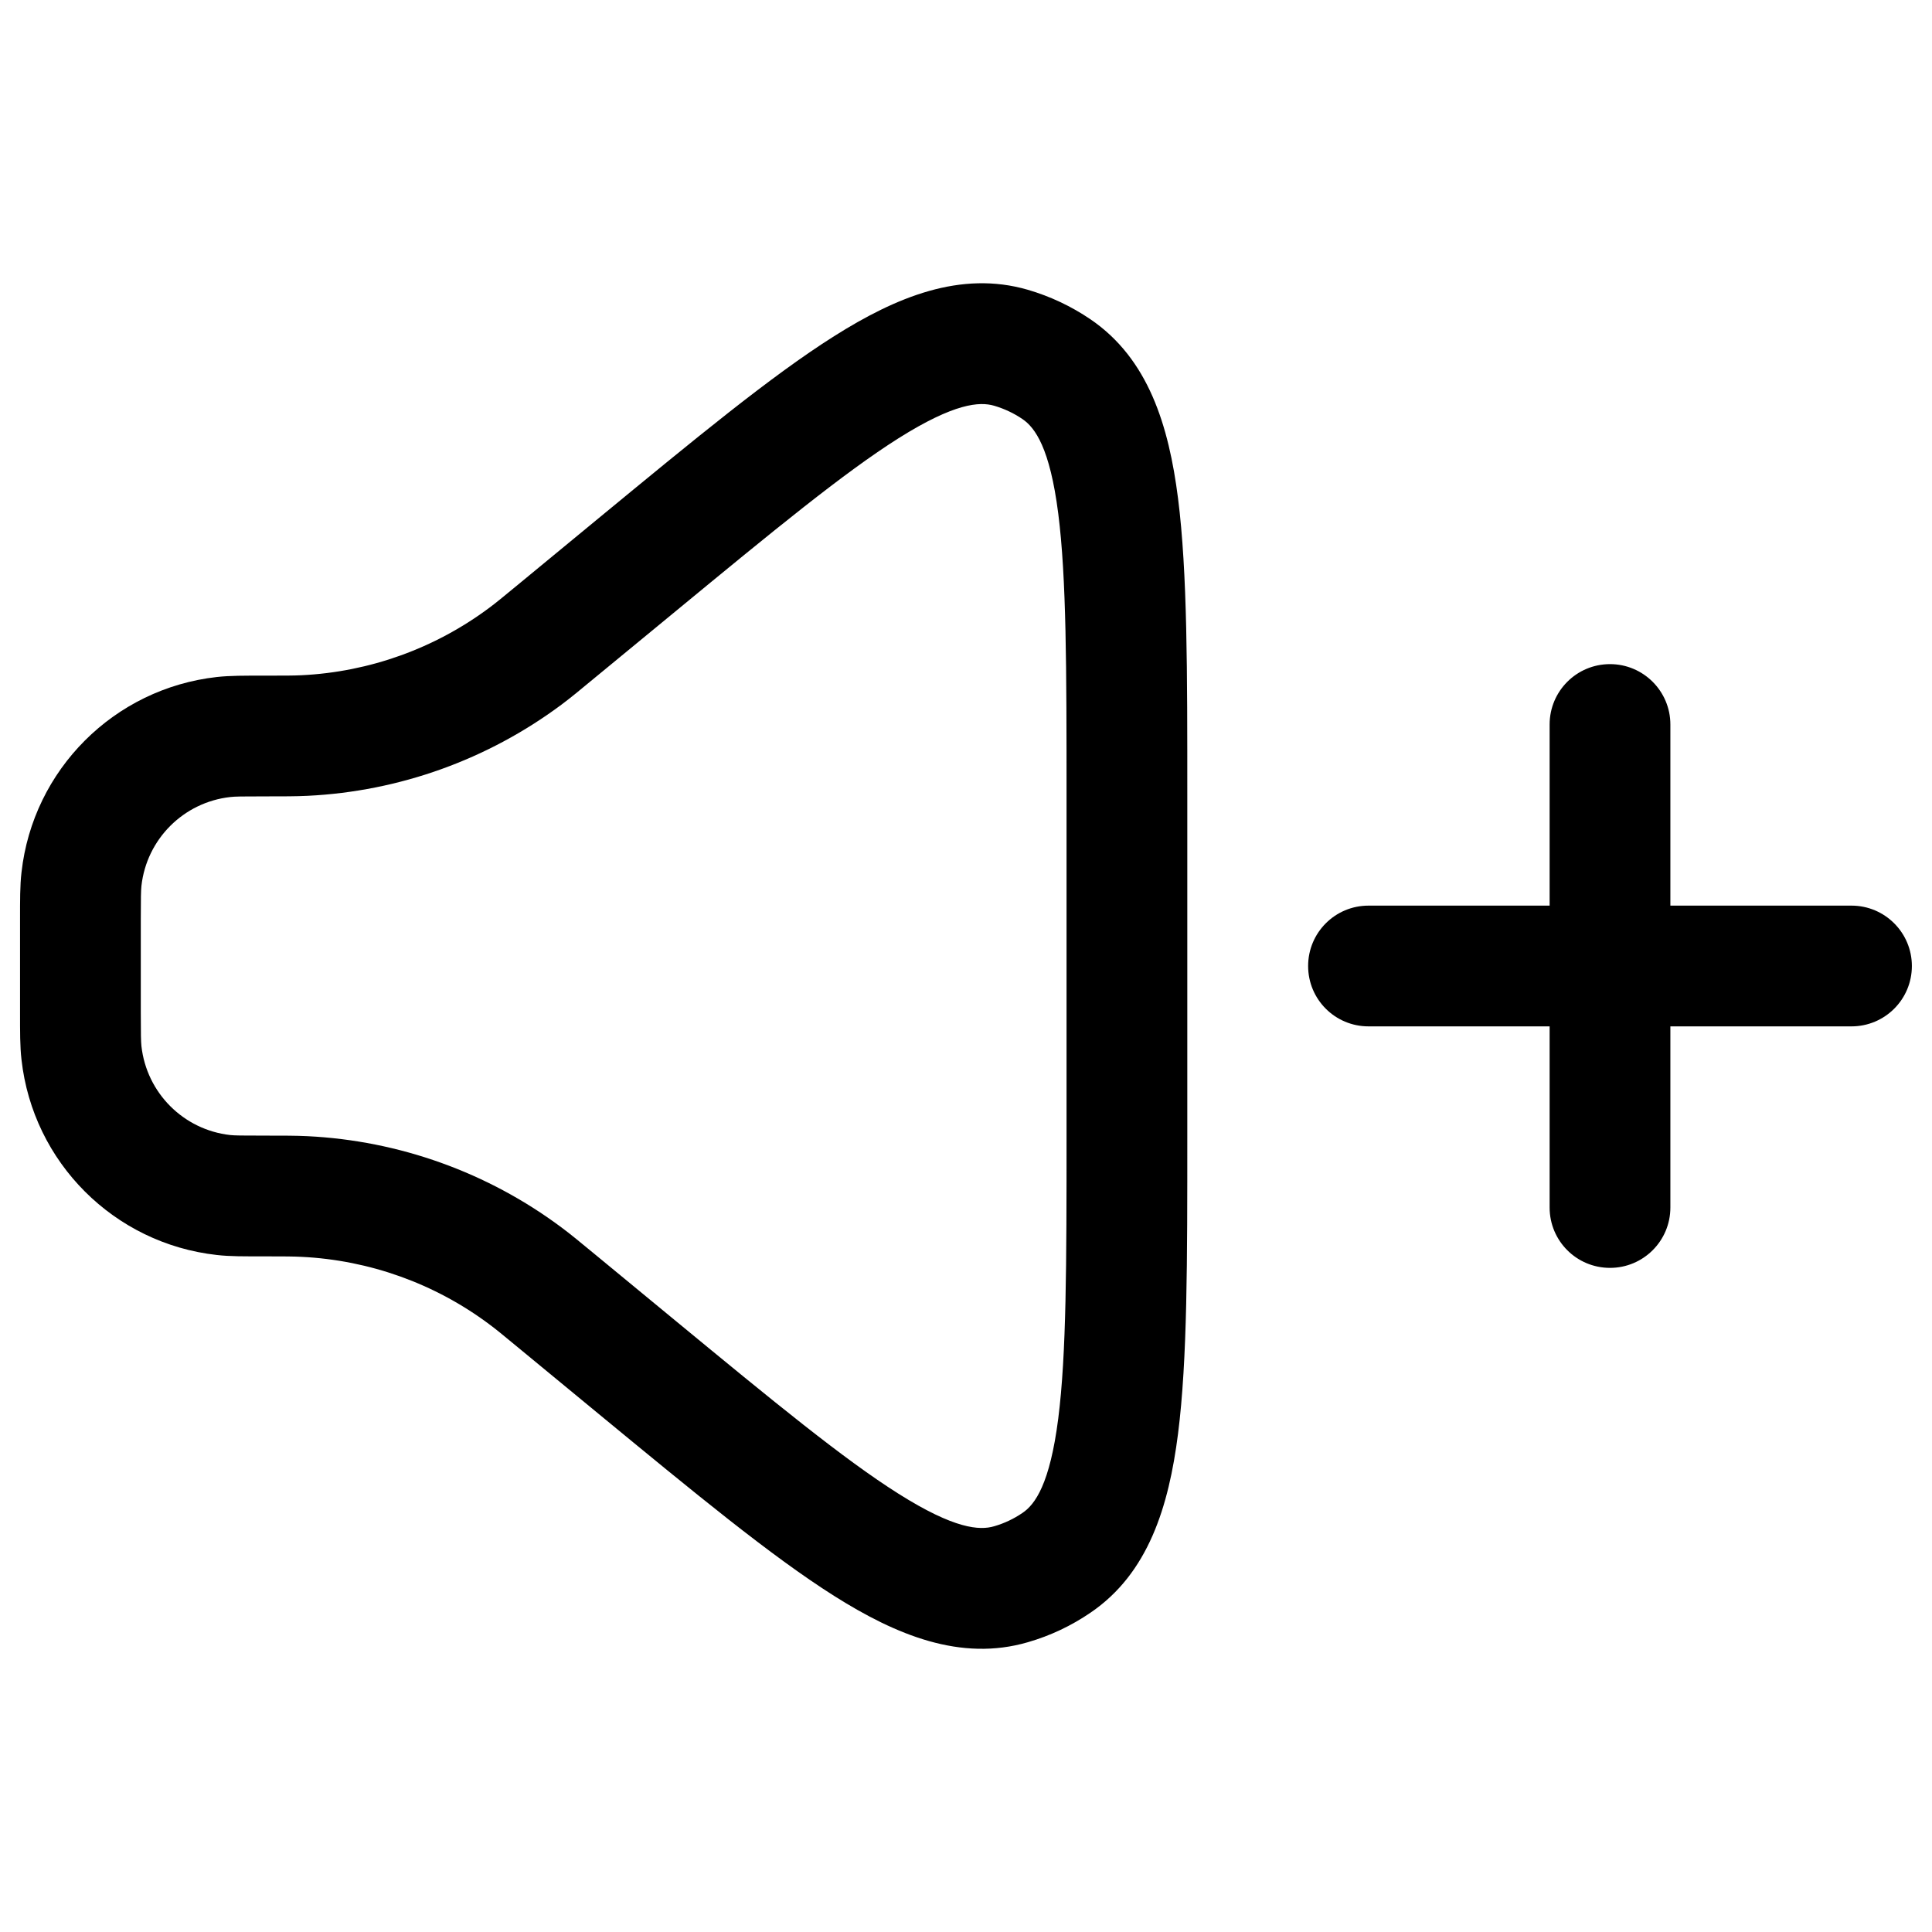<svg width="24" height="24" viewBox="0 0 24 24" fill="none" xmlns="http://www.w3.org/2000/svg">
<g clip-path="url(#clip0_0_1)">
<path d="M6.914 16.161L7.391 15.582L7.391 15.582L6.914 16.161ZM6.526 15.848L6.077 16.45L6.526 15.848ZM3.782 14.864L3.746 15.613L3.782 14.864ZM3.782 9.137L3.746 8.388L3.782 9.137ZM6.914 7.84L7.391 8.418L7.391 8.418L6.914 7.84ZM6.526 8.152L6.974 8.754L6.974 8.754L6.526 8.152ZM1.012 13.08L0.267 13.163L1.012 13.08ZM2.777 14.845L2.694 15.59L2.777 14.845ZM13.125 19.413L12.703 18.793L12.703 18.793L13.125 19.413ZM7.91 16.982L7.433 17.561L7.433 17.561L7.91 16.982ZM12.559 19.68L12.349 18.96L12.559 19.68ZM13.125 4.587L13.547 3.967L13.125 4.587ZM7.91 7.019L7.433 6.44L7.433 6.44L7.91 7.019ZM12.559 4.32L12.349 5.04L12.349 5.04L12.559 4.32ZM1.012 10.921L0.267 10.837L1.012 10.921ZM2.777 9.156L2.694 8.41L2.777 9.156ZM17 11.25C16.585 11.25 16.25 11.586 16.25 12C16.25 12.415 16.585 12.75 17 12.75V11.25ZM23 12.75C23.414 12.75 23.75 12.415 23.75 12C23.75 11.586 23.414 11.25 23 11.25V12.75ZM19.25 15C19.25 15.415 19.585 15.75 20 15.75C20.414 15.75 20.75 15.415 20.75 15H19.25ZM20.75 9C20.75 8.586 20.414 8.25 20 8.25C19.585 8.25 19.25 8.586 19.25 9H20.75ZM13.249 9.891V14.11H14.749V9.891H13.249ZM1.749 12.574V11.427H0.249V12.574H1.749ZM7.391 8.418L8.387 7.598L7.433 6.44L6.437 7.261L7.391 8.418ZM8.387 16.403L7.391 15.582L6.437 16.74L7.433 17.561L8.387 16.403ZM7.391 15.582C7.203 15.427 7.09 15.333 6.974 15.247L6.077 16.45C6.157 16.509 6.238 16.575 6.437 16.74L7.391 15.582ZM3.283 15.607C3.542 15.607 3.646 15.608 3.746 15.613L3.819 14.114C3.674 14.107 3.527 14.107 3.283 14.107V15.607ZM6.974 15.247C6.058 14.564 4.96 14.17 3.819 14.114L3.746 15.613C4.589 15.654 5.401 15.945 6.077 16.45L6.974 15.247ZM3.283 9.893C3.527 9.893 3.674 9.893 3.819 9.886L3.746 8.388C3.646 8.393 3.542 8.393 3.283 8.393V9.893ZM6.437 7.261C6.238 7.425 6.157 7.492 6.077 7.551L6.974 8.754C7.09 8.667 7.203 8.574 7.391 8.418L6.437 7.261ZM3.819 9.886C4.96 9.831 6.058 9.436 6.974 8.754L6.077 7.551C5.401 8.055 4.589 8.347 3.746 8.388L3.819 9.886ZM0.249 12.574C0.249 12.817 0.248 13 0.267 13.163L1.757 12.996C1.751 12.938 1.749 12.857 1.749 12.574H0.249ZM3.283 14.107C2.999 14.107 2.919 14.106 2.86 14.1L2.694 15.59C2.857 15.609 3.04 15.607 3.283 15.607V14.107ZM0.267 13.163C0.409 14.44 1.417 15.448 2.694 15.59L2.86 14.1C2.28 14.035 1.822 13.577 1.757 12.996L0.267 13.163ZM13.249 14.11C13.249 15.701 13.248 16.82 13.146 17.621C13.042 18.436 12.858 18.688 12.703 18.793L13.547 20.033C14.266 19.544 14.519 18.713 14.634 17.81C14.751 16.892 14.749 15.657 14.749 14.11H13.249ZM7.433 17.561C8.628 18.545 9.58 19.331 10.362 19.825C11.132 20.311 11.934 20.644 12.769 20.4L12.349 18.96C12.169 19.013 11.858 18.995 11.162 18.556C10.48 18.126 9.615 17.415 8.387 16.403L7.433 17.561ZM12.703 18.793C12.595 18.867 12.475 18.924 12.349 18.96L12.769 20.4C13.046 20.32 13.309 20.196 13.547 20.033L12.703 18.793ZM14.749 9.891C14.749 8.343 14.751 7.109 14.634 6.191C14.519 5.288 14.266 4.457 13.547 3.967L12.703 5.207C12.858 5.313 13.042 5.564 13.146 6.38C13.248 7.18 13.249 8.3 13.249 9.891H14.749ZM8.387 7.598C9.615 6.586 10.48 5.875 11.162 5.444C11.858 5.006 12.169 4.988 12.349 5.04L12.769 3.6C11.934 3.357 11.132 3.69 10.362 4.176C9.58 4.669 8.628 5.456 7.433 6.44L8.387 7.598ZM13.547 3.967C13.309 3.805 13.046 3.681 12.769 3.6L12.349 5.04C12.475 5.077 12.595 5.133 12.703 5.207L13.547 3.967ZM1.749 11.427C1.749 11.143 1.751 11.063 1.757 11.004L0.267 10.837C0.248 11 0.249 11.184 0.249 11.427H1.749ZM3.283 8.393C3.04 8.393 2.857 8.392 2.694 8.41L2.86 9.901C2.919 9.894 2.999 9.893 3.283 9.893V8.393ZM1.757 11.004C1.822 10.424 2.28 9.966 2.86 9.901L2.694 8.41C1.417 8.553 0.409 9.561 0.267 10.837L1.757 11.004ZM20.75 15V9H19.25V15H20.75ZM17 12.75H20V11.25H17V12.75ZM20 12.75H23V11.25H20V12.75Z" fill="black"/>
</g>
<defs>
<clipPath id="clip0_0_1">
<rect width="24" height="24" fill="black" transform="translate(0 -0.001)"/>
</clipPath>
</defs>
</svg>
